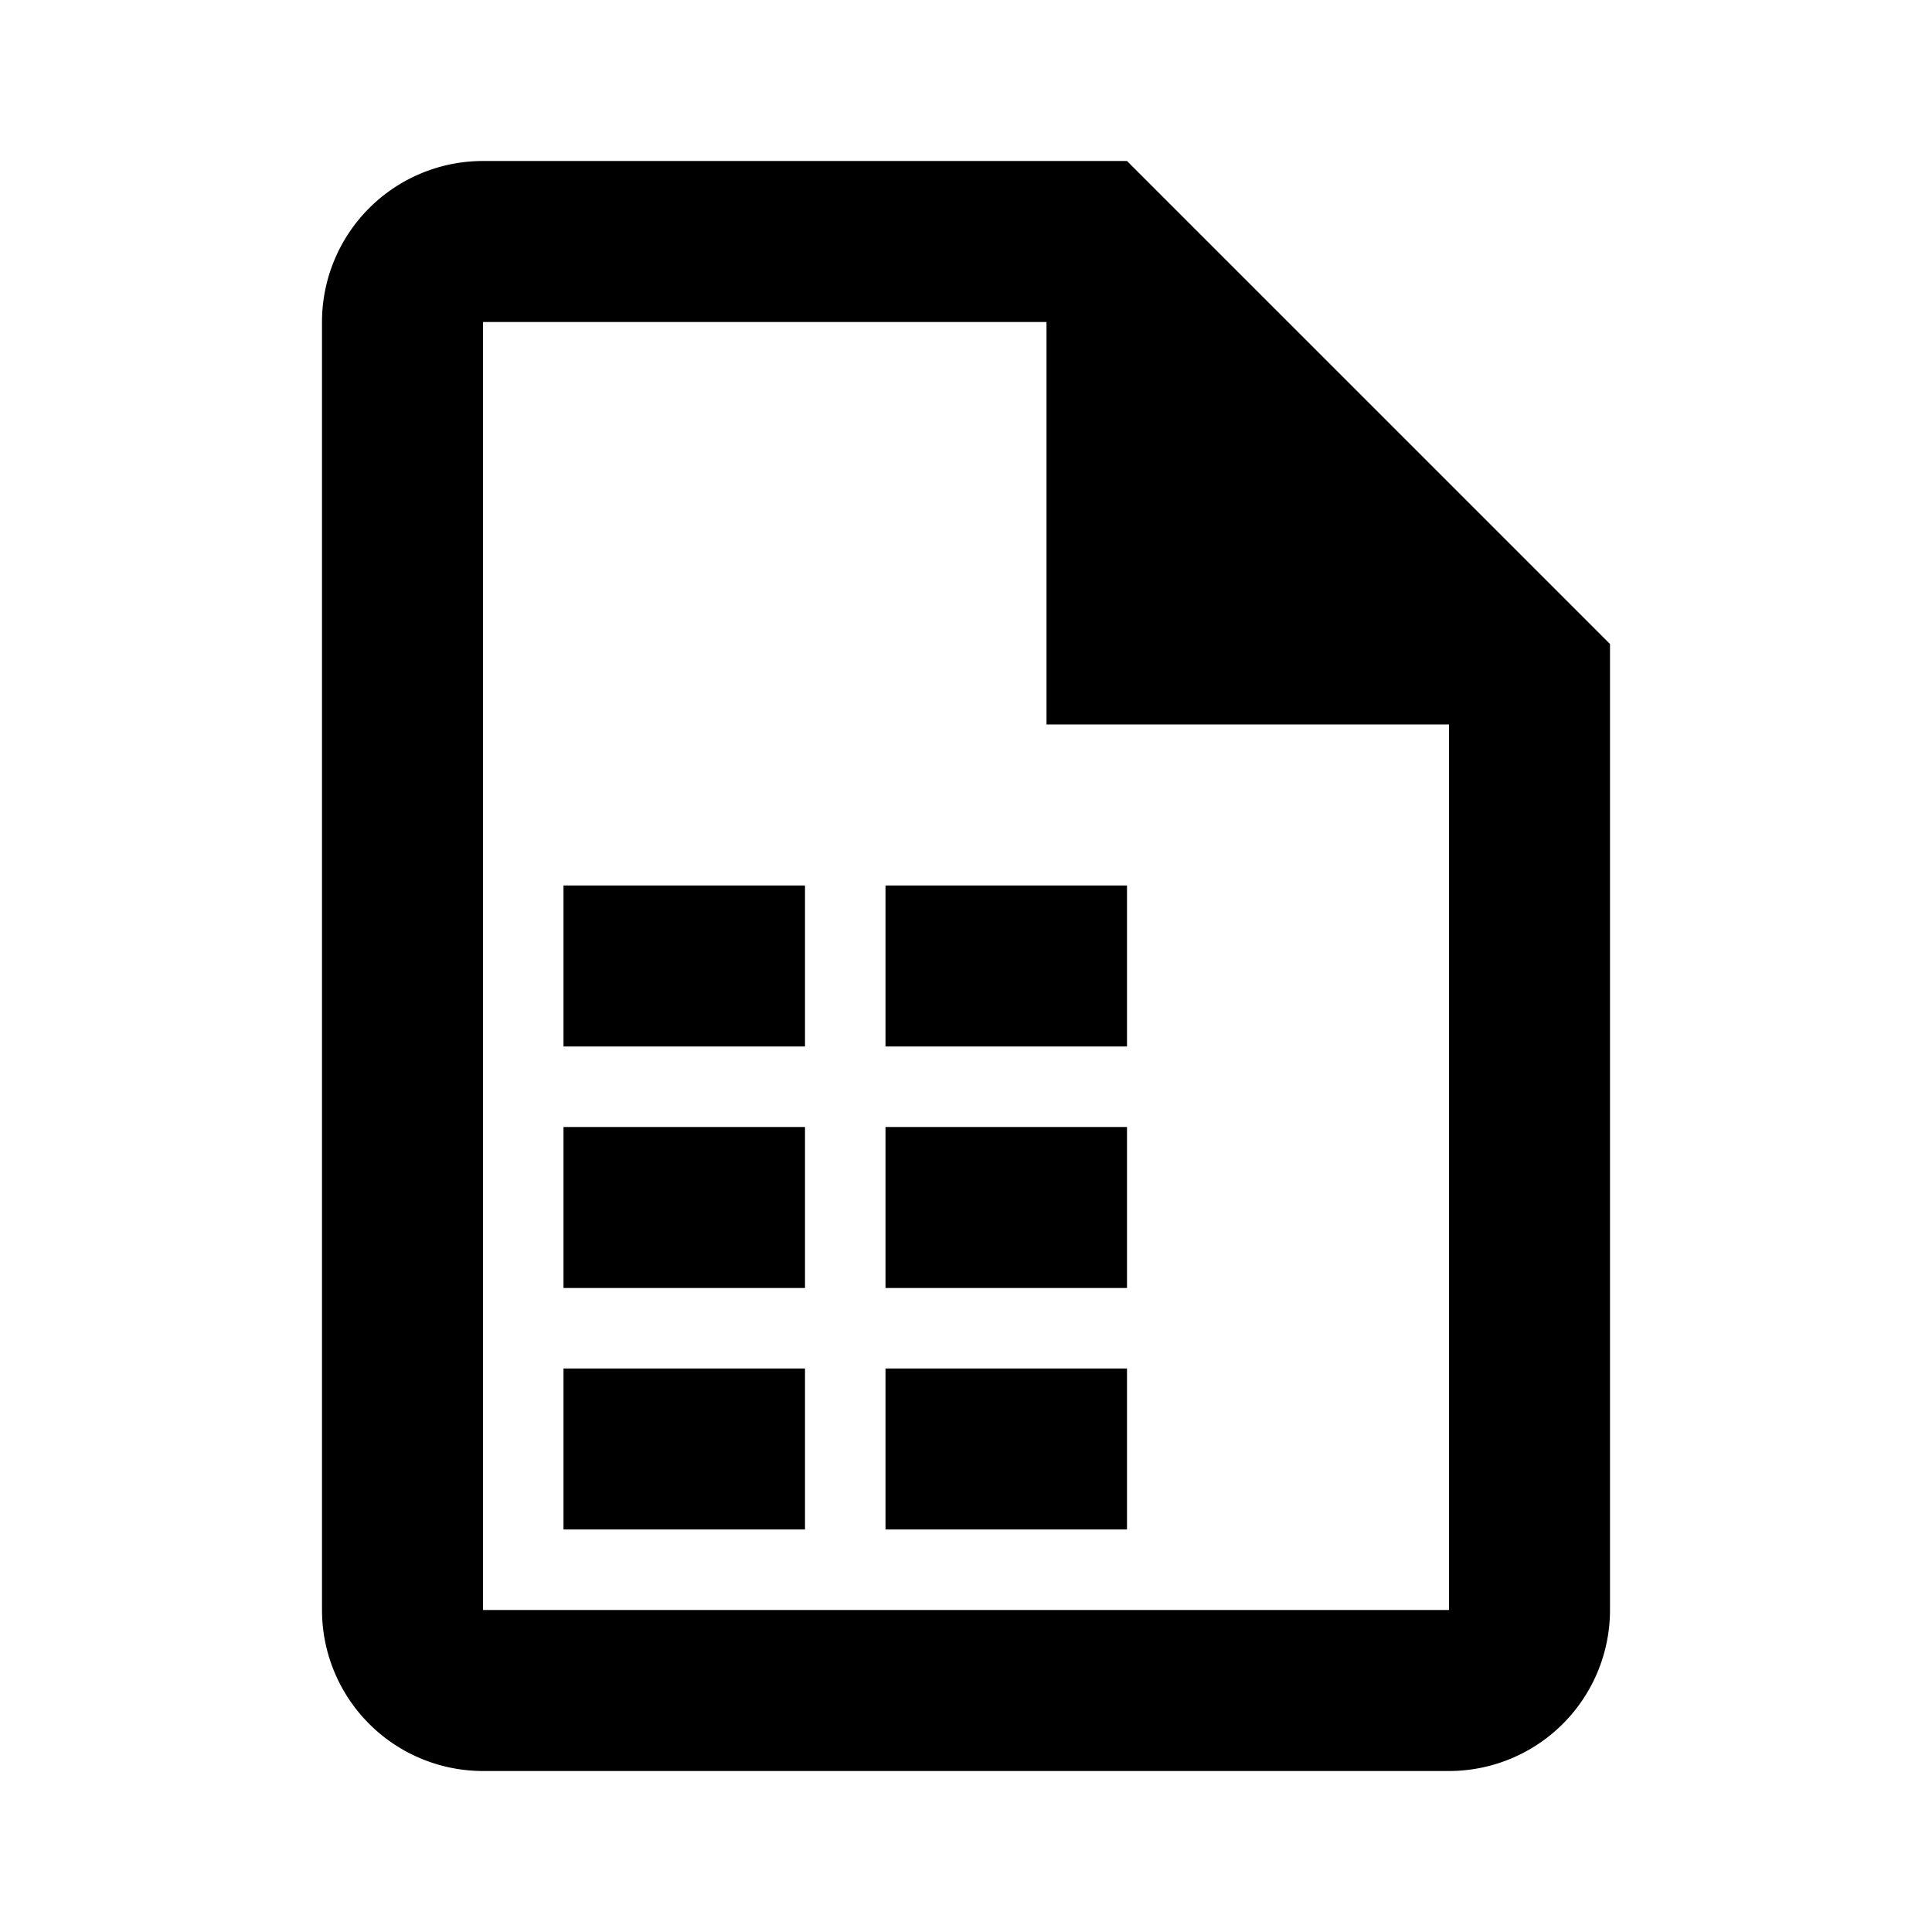 <svg xmlns="http://www.w3.org/2000/svg" viewBox="0 0 24 24"><path d="M6 2a2 2 0 0 0-2 2v16a2 2 0 0 0 2 2h12a2 2 0 0 0 2-2V8l-6-6zm0 2h7v5h5v11H6zm1 7v2h3v-2zm4 0v2h3v-2zm-4 3v2h3v-2zm4 0v2h3v-2zm-4 3v2h3v-2zm4 0v2h3v-2z"/></svg>